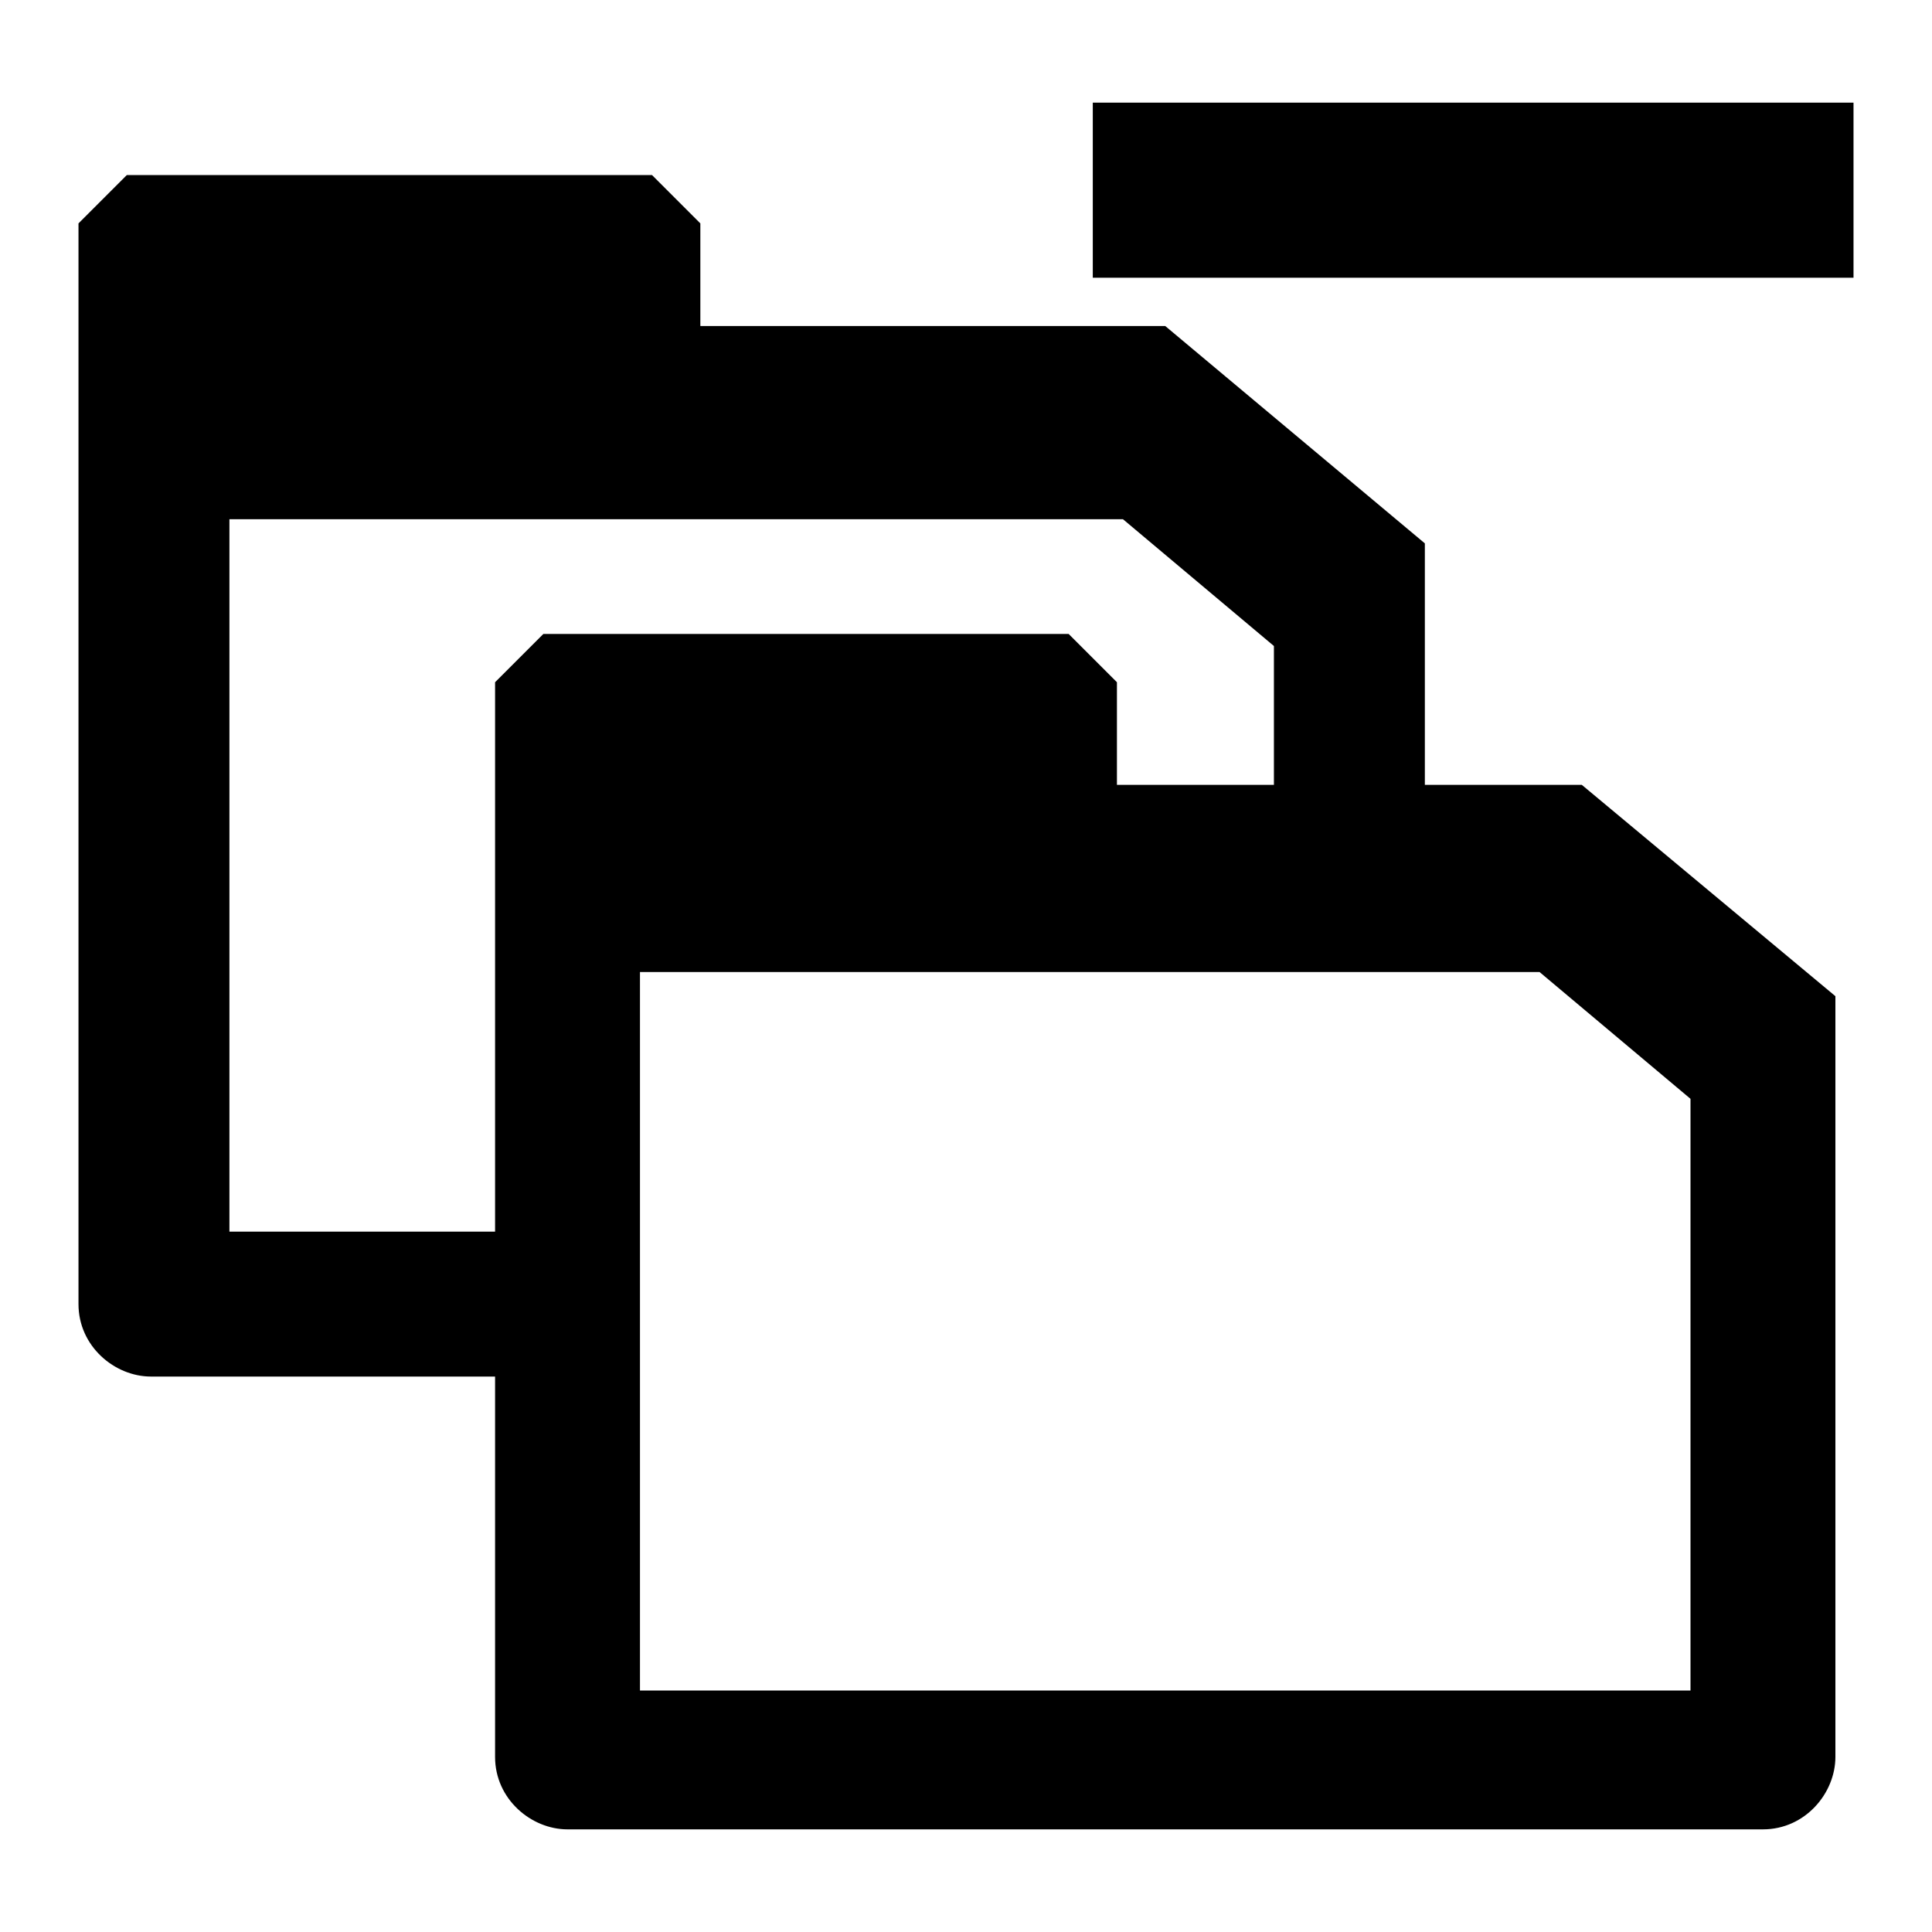 <?xml version="1.0" encoding="utf-8"?>
<!-- Generator: Adobe Illustrator 25.2.0, SVG Export Plug-In . SVG Version: 6.00 Build 0)  -->
<svg version="1.1" id="Layer_1" xmlns="http://www.w3.org/2000/svg" xmlns:xlink="http://www.w3.org/1999/xlink" x="0px" y="0px"
	 viewBox="0 0 32 32" style="enable-background:new 0 0 32 32;" xml:space="preserve">
<g>
	<rect x="18.1" y="1.7" width="12.6" height="2.9"/>
	<path d="M26.2,13h-2.6V9l-4.3-3.6h-7.7V3.7l-0.8-0.8H2.1L1.3,3.7v17.9c0,0.7,0.6,1.2,1.2,1.2h5.7v6.3c0,0.7,0.6,1.2,1.2,1.2h19.8
		c0.7,0,1.2-0.6,1.2-1.2V16.5L26.2,13z M3.8,20.4V8.6h14.8l2.5,2.1V13h-2.6v-1.7l-0.8-0.8H9l-0.8,0.8v9.1H3.8z M28,28H10.6v-5.1
		v-2.4v-4.4h10.5h2.6h1.8l2.5,2.1L28,28L28,28z"/>
</g>
</svg>
